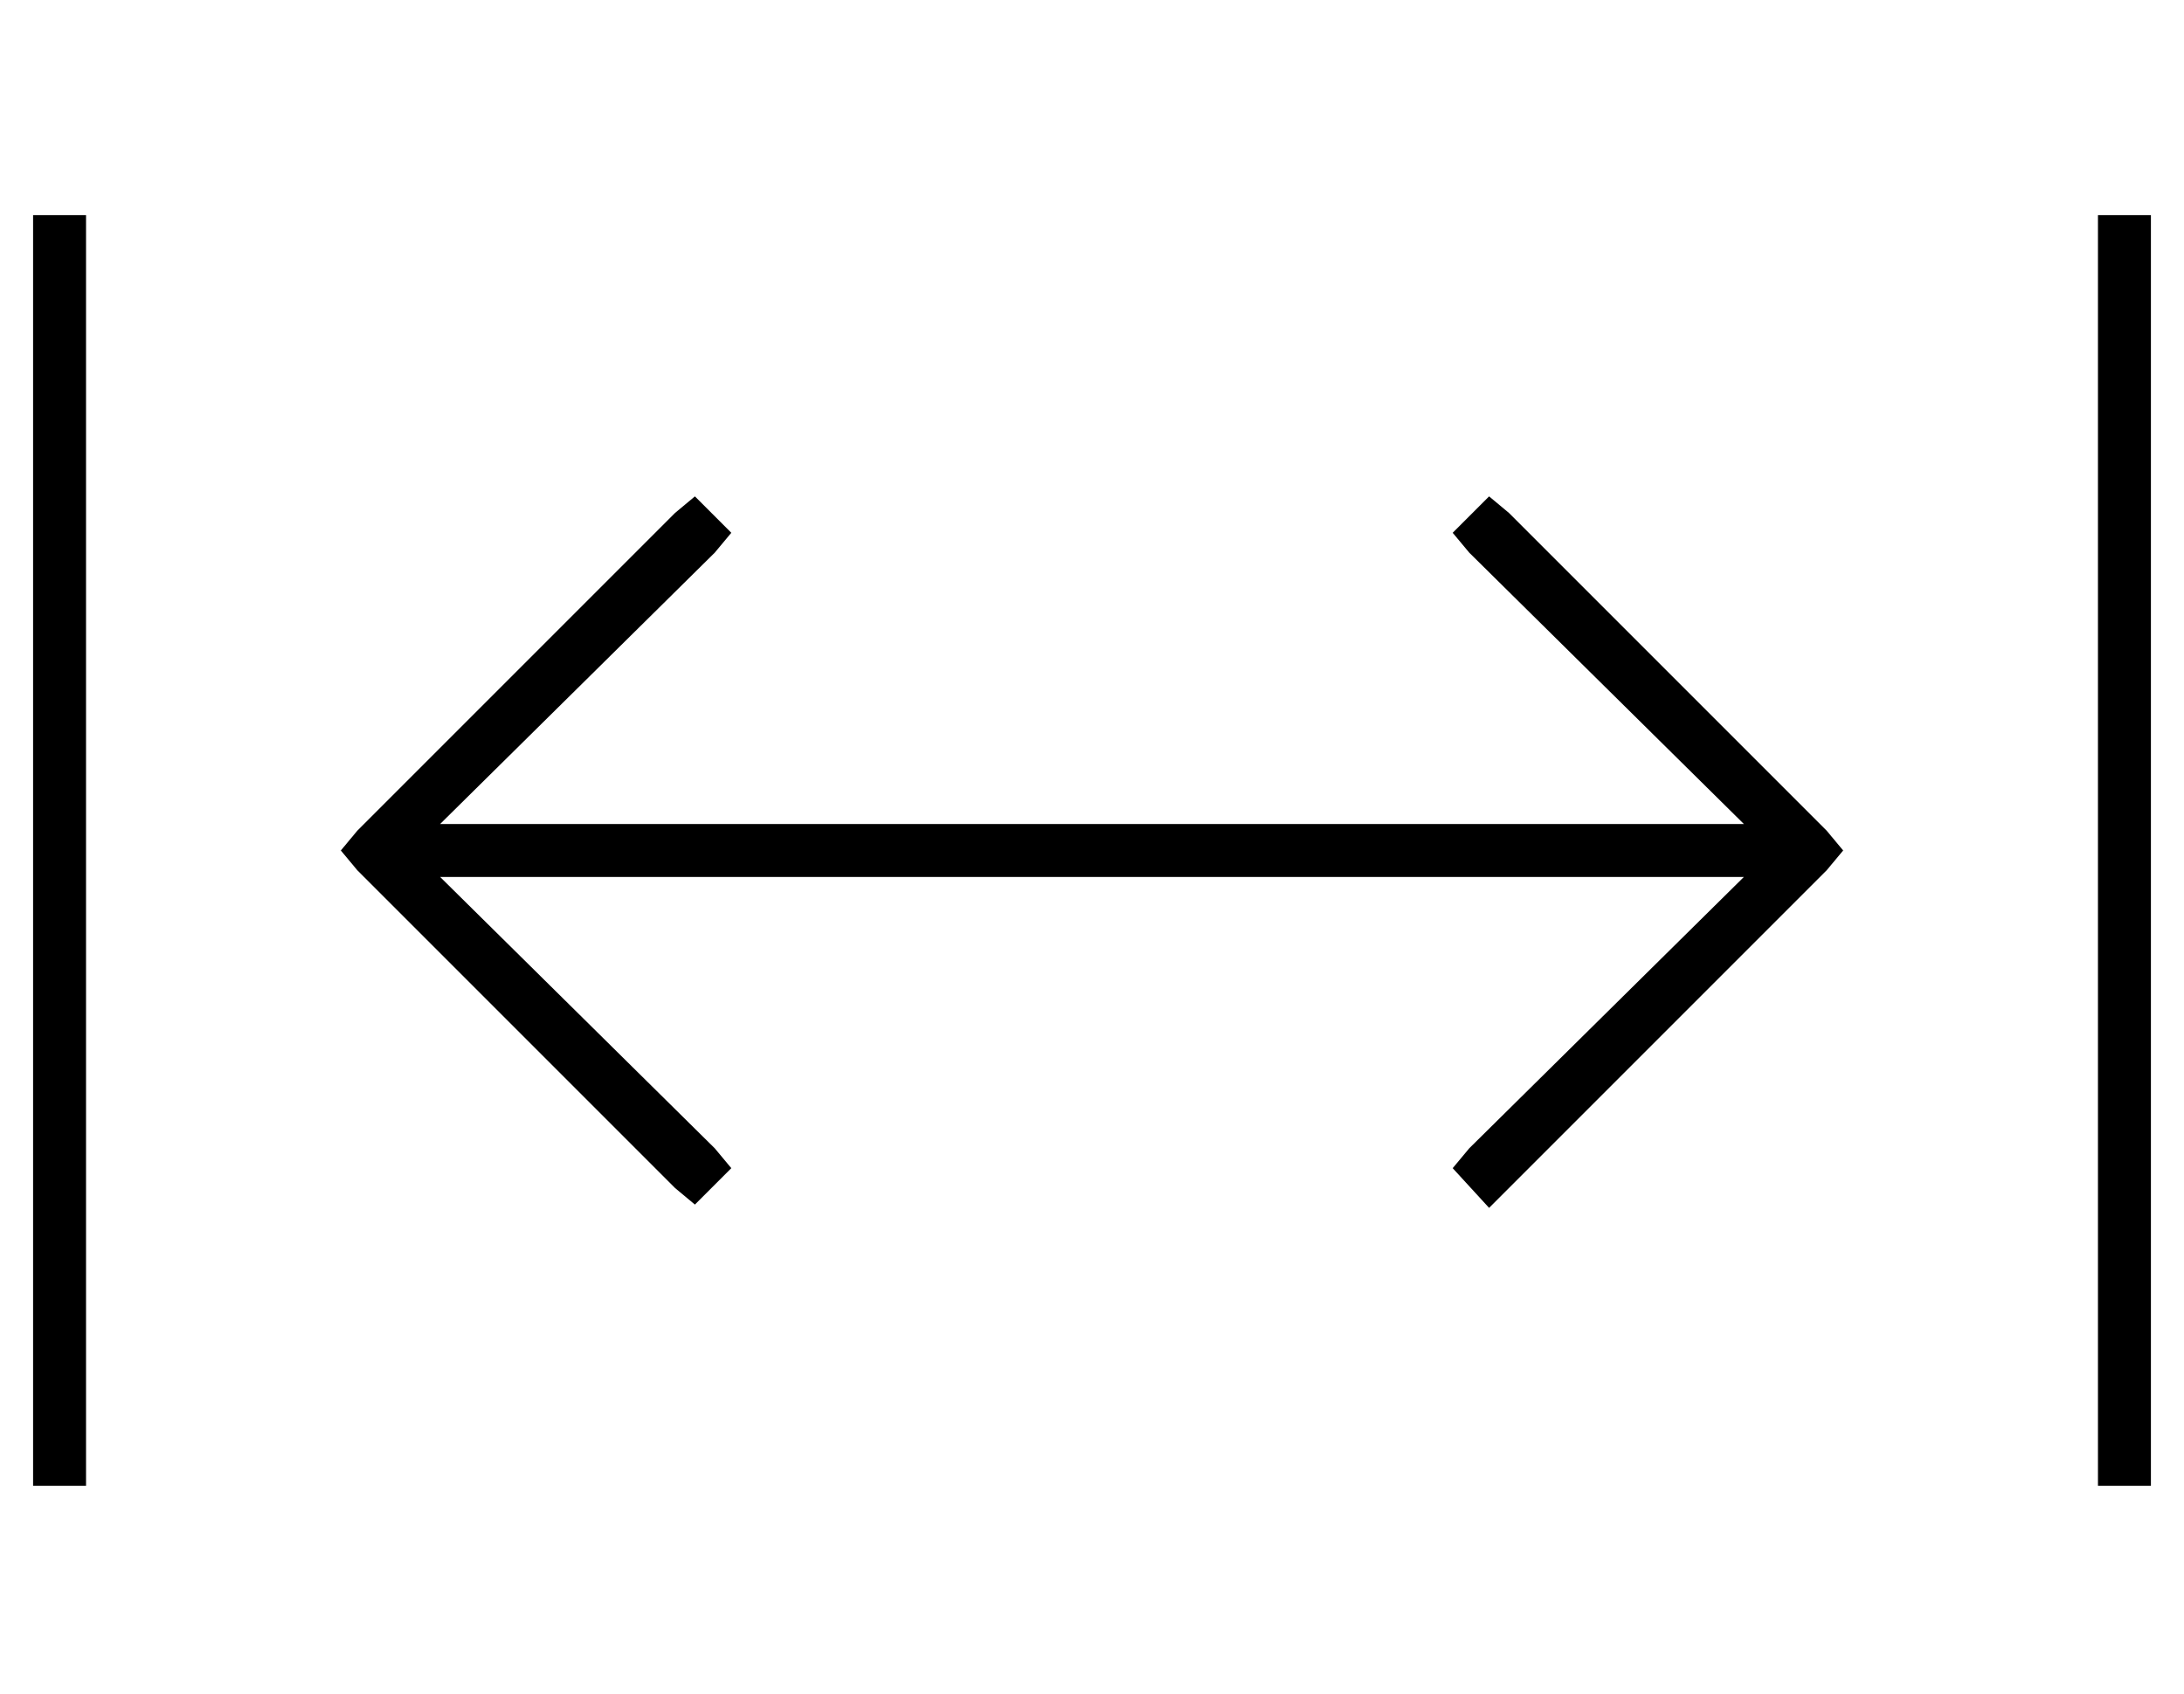 <?xml version="1.0" standalone="no"?>
<!DOCTYPE svg PUBLIC "-//W3C//DTD SVG 1.1//EN" "http://www.w3.org/Graphics/SVG/1.1/DTD/svg11.dtd" >
<svg xmlns="http://www.w3.org/2000/svg" xmlns:xlink="http://www.w3.org/1999/xlink" version="1.1" viewBox="-10 -40 660 512">
   <path fill="currentColor"
d="M16 25v8v-8v8v368v0v8v0h-16v0v-8v0v-368v0v-8v0h16v0zM211 121l-5 6l5 -6l-5 6l-83 82v0h394v0l-83 -82v0l-5 -6v0l11 -11v0l6 5v0l96 96v0l5 6v0l-5 6v0l-96 96v0l-6 6v0l-11 -12v0l5 -6v0l83 -82v0h-394v0l83 82v0l5 6v0l-11 11v0l-6 -5v0l-96 -96v0l-5 -6v0l5 -6v0
l96 -96v0l6 -5v0l11 11v0zM640 33v368v-368v368v8v0h-16v0v-8v0v-368v0v-8v0h16v0v8v0z" />
</svg>
